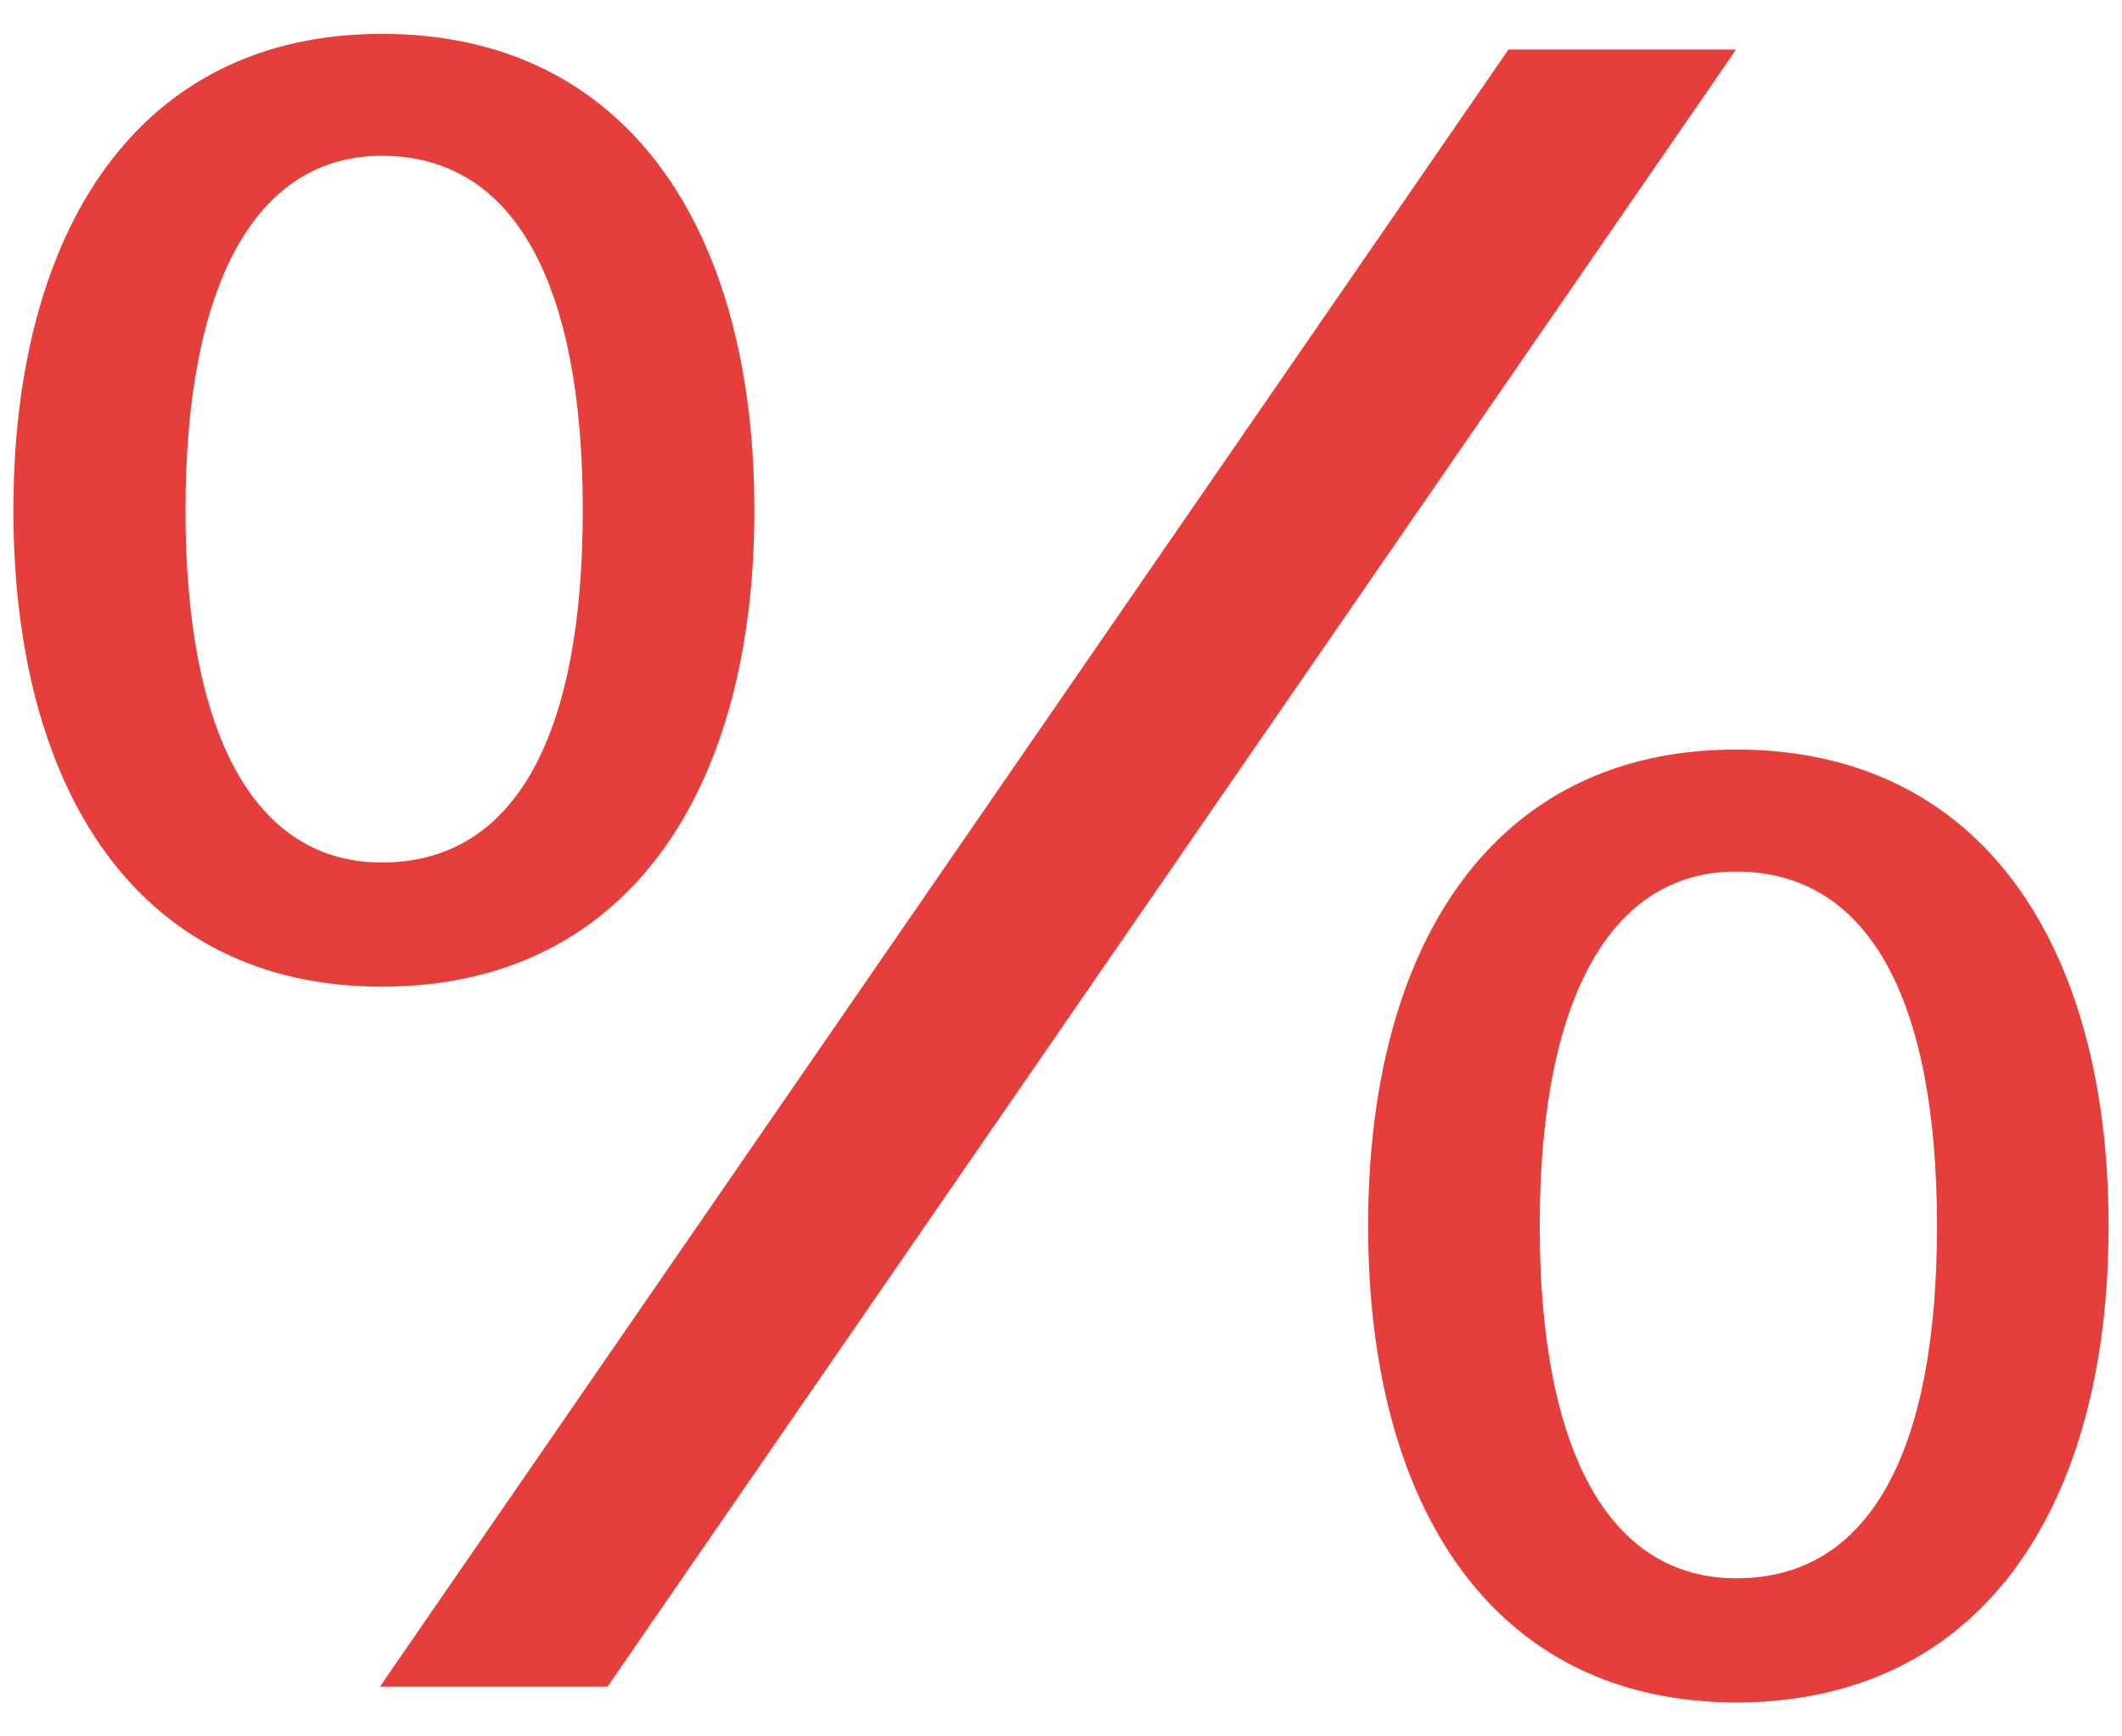 <svg width="22" height="18" viewBox="0 0 22 18" fill="none" xmlns="http://www.w3.org/2000/svg">
<path d="M3.959 10.228C6.51 10.228 7.821 8.192 7.821 5.289C7.821 2.386 6.51 0.351 3.959 0.351C1.431 0.351 0.139 2.387 0.139 5.289C0.139 8.191 1.431 10.228 3.959 10.228ZM3.959 8.941C2.648 8.941 1.923 7.63 1.923 5.29C1.923 2.95 2.649 1.615 3.959 1.615C5.34 1.615 6.042 2.949 6.042 5.29C6.042 7.631 5.339 8.941 3.959 8.941ZM6.299 17.484L17.999 0.514H15.639L3.939 17.484H6.299ZM17.999 17.648C20.55 17.648 21.861 15.612 21.861 12.709C21.861 9.806 20.55 7.77 17.999 7.77C15.471 7.77 14.184 9.806 14.184 12.709C14.184 15.612 15.475 17.648 18.003 17.648H17.999ZM17.999 16.361C16.688 16.361 15.963 15.05 15.963 12.71C15.963 10.37 16.689 9.035 17.999 9.035C19.38 9.035 20.082 10.369 20.082 12.71C20.082 15.051 19.384 16.361 18.003 16.361H17.999Z" fill="#E63E3A"/>
</svg>
